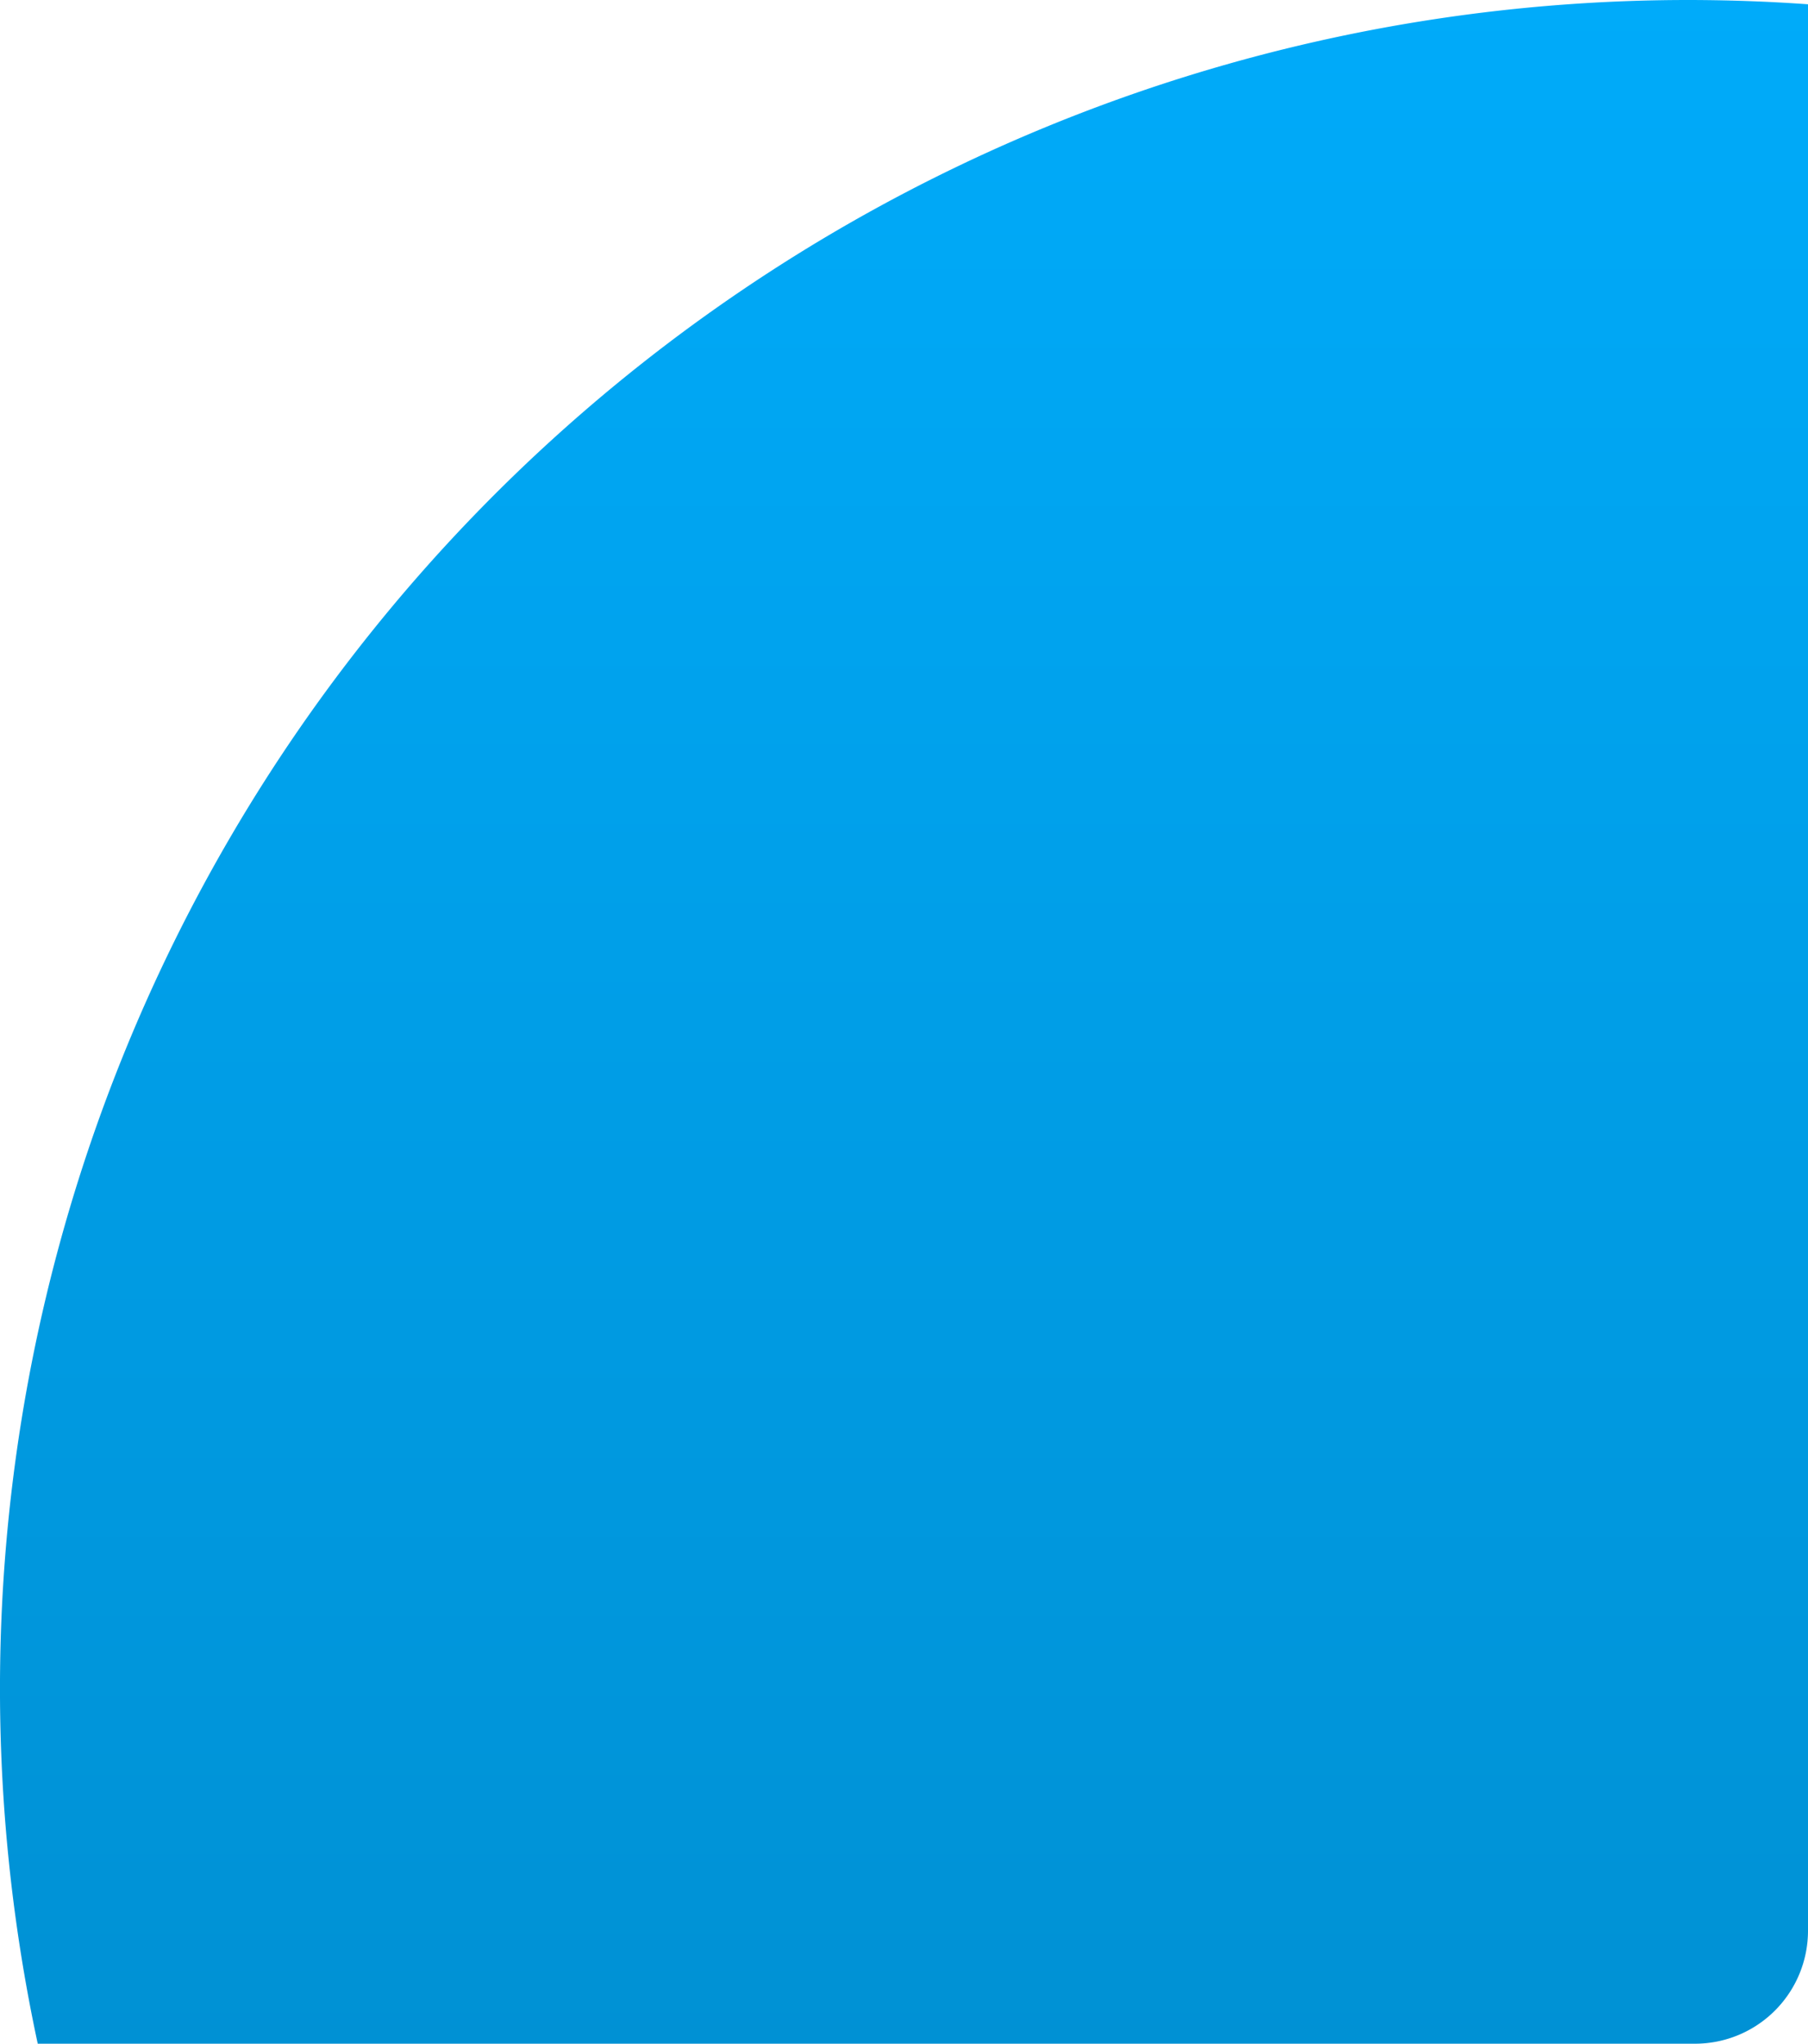 <svg xmlns="http://www.w3.org/2000/svg" xmlns:xlink="http://www.w3.org/1999/xlink" width="112" height="126.587" viewBox="0 0 112 126.587">
  <defs>
    <linearGradient id="linear-gradient" x1="0.5" x2="0.5" y2="1" gradientUnits="objectBoundingBox">
      <stop offset="0" stop-color="#00abfa"/>
      <stop offset="1" stop-color="#0091d4"/>
    </linearGradient>
  </defs>
  <path id="Intersection_1" data-name="Intersection 1" d="M114.338,289.588A104.593,104.593,0,0,1,216.5,163q3.783,0,7.5.265V282.587a7,7,0,0,1-7,7Z" transform="translate(-112 -163)" fill="url(#linear-gradient)"/>
</svg>
